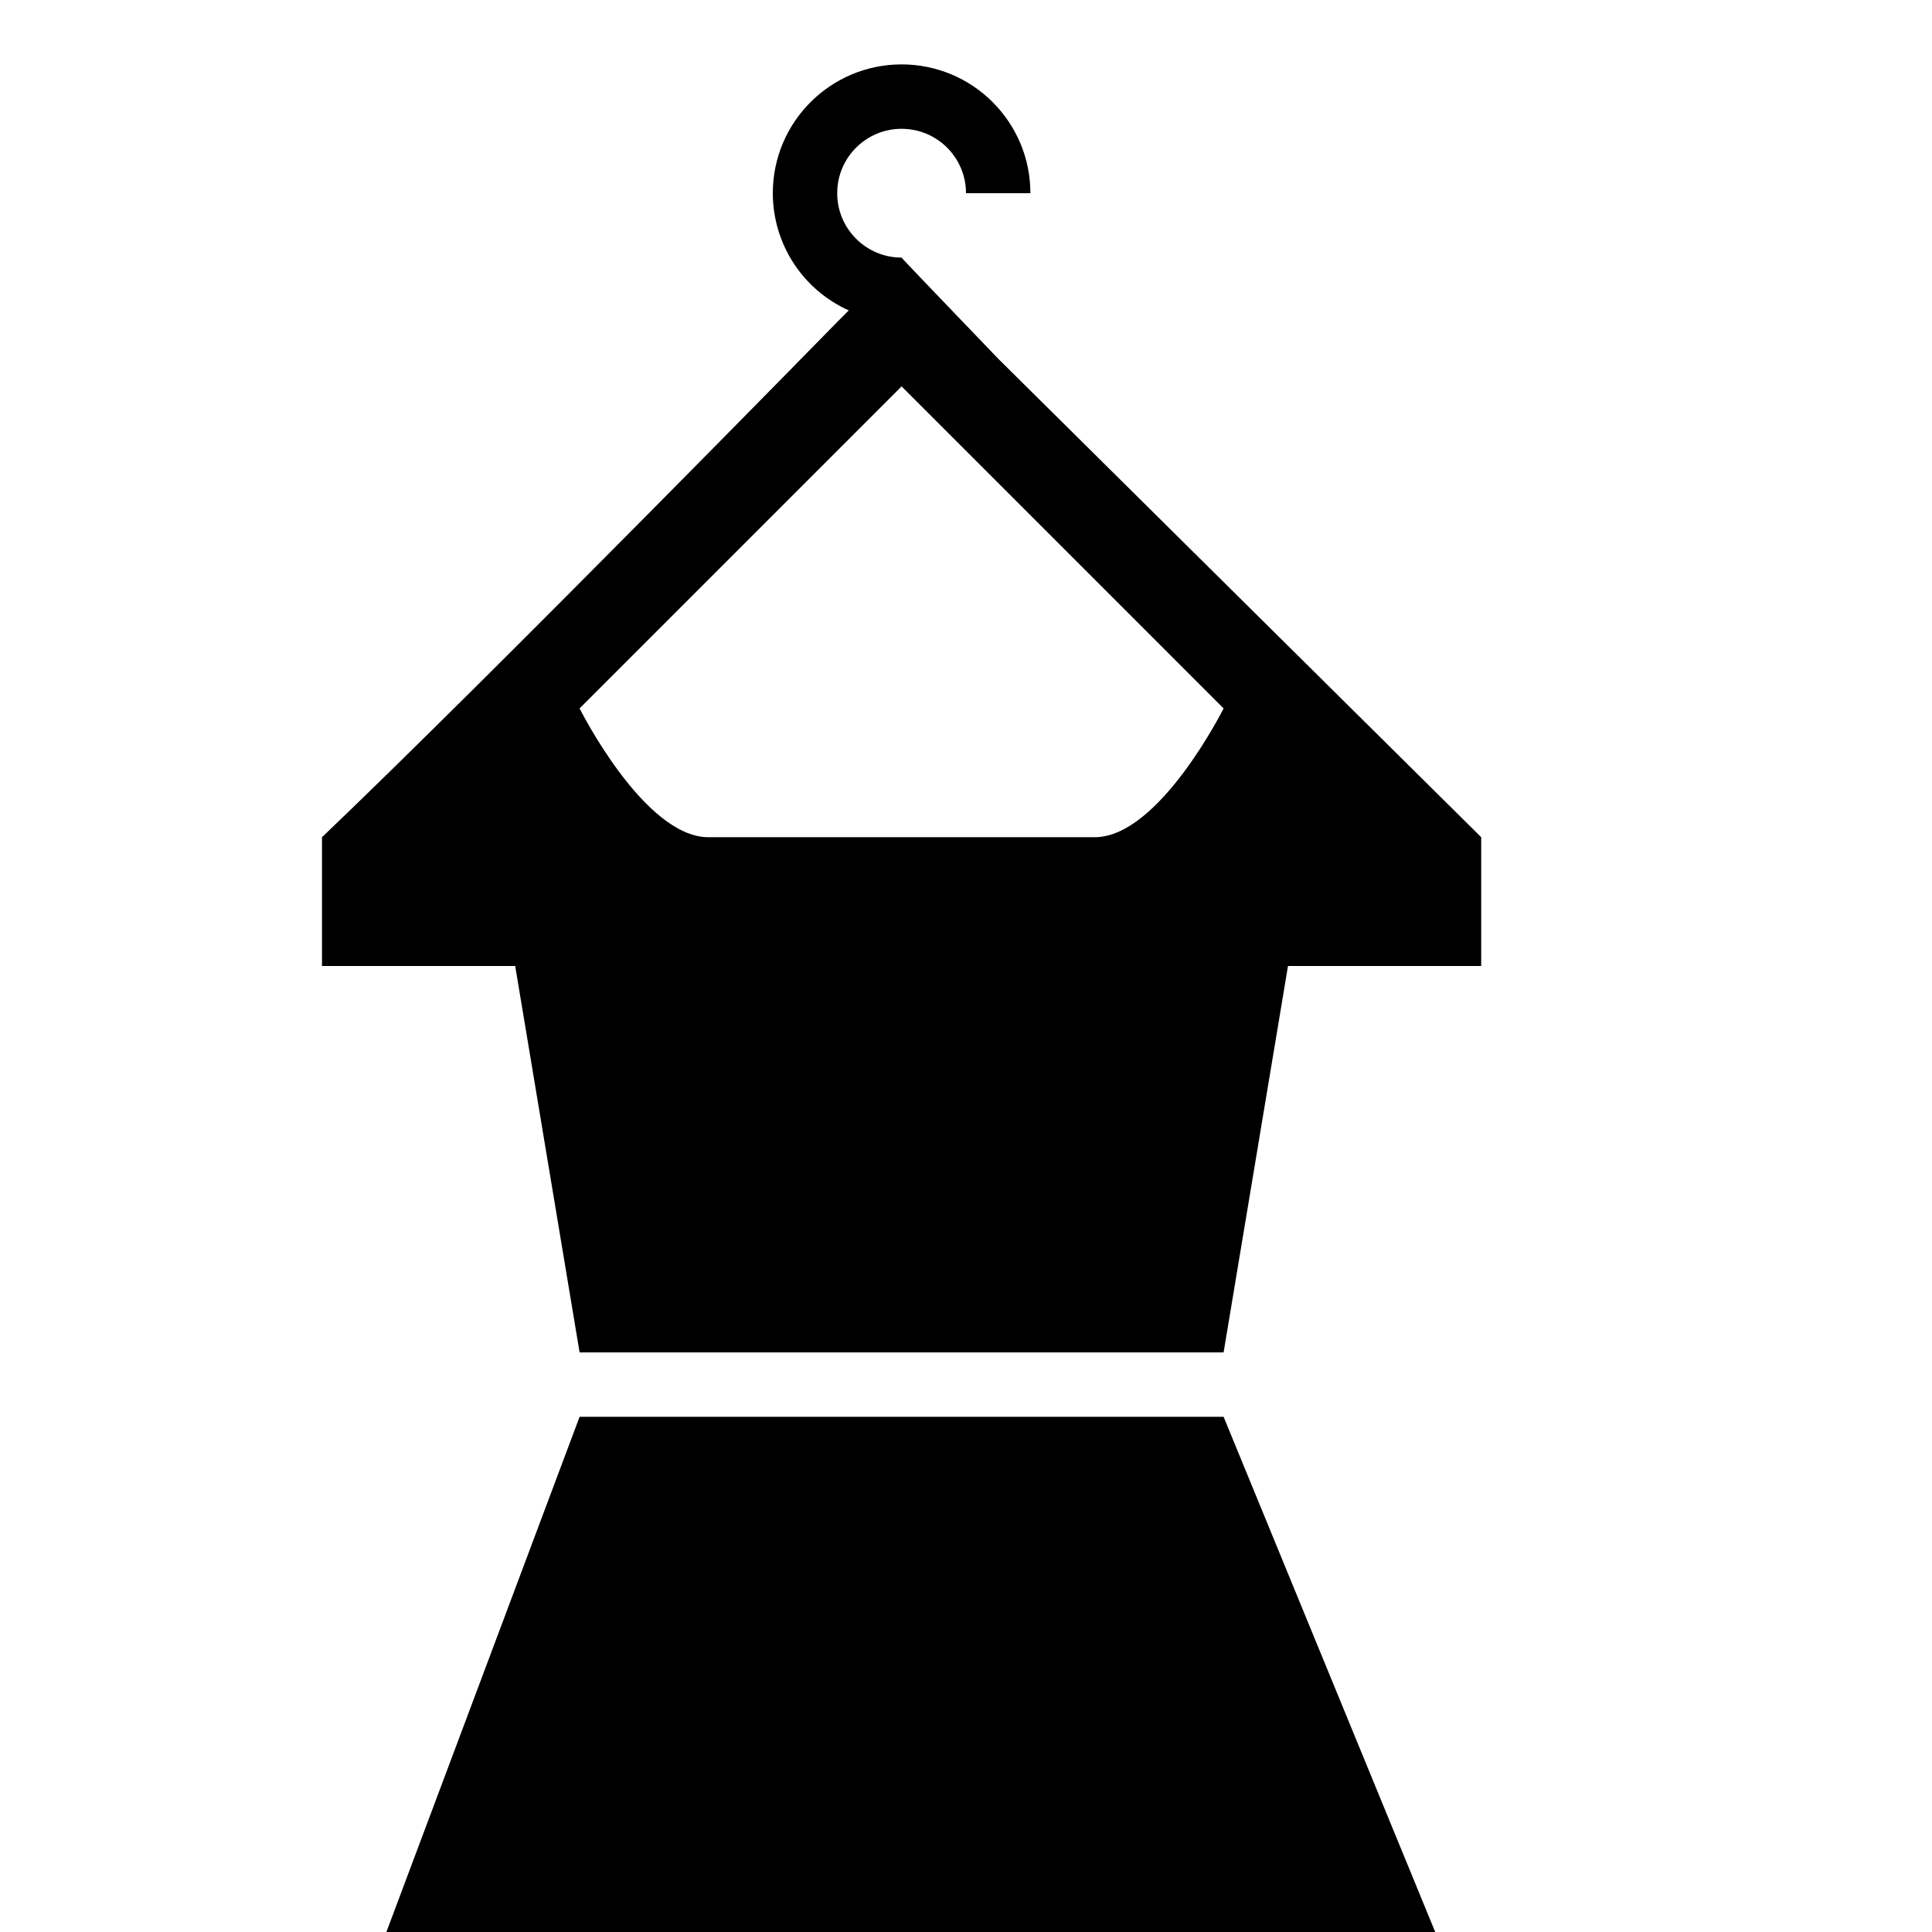 <?xml version="1.0" encoding="UTF-8" standalone="no"?>
<!-- Created with Inkscape (http://www.inkscape.org/) -->

<svg
   xmlns:dc="http://purl.org/dc/elements/1.1/"
   xmlns:cc="http://creativecommons.org/ns#"
   xmlns:rdf="http://www.w3.org/1999/02/22-rdf-syntax-ns#"
   xmlns:svg="http://www.w3.org/2000/svg"
   xmlns="http://www.w3.org/2000/svg"
   xmlns:sodipodi="http://sodipodi.sourceforge.net/DTD/sodipodi-0.dtd"
   xmlns:inkscape="http://www.inkscape.org/namespaces/inkscape"
   version="1.1"
   width="15"
   height="15"
   id="svg4619"
   inkscape:version="0.91 r13725"
   sodipodi:docname="clothing-store-15.svg"
   viewBox="0 0 15 15">
  <sodipodi:namedview
     pagecolor="#ffffff"
     bordercolor="#666666"
     borderopacity="1"
     objecttolerance="10"
     gridtolerance="10"
     guidetolerance="10"
     inkscape:pageopacity="0"
     inkscape:pageshadow="2"
     inkscape:window-width="1027"
     inkscape:window-height="755"
     id="namedview3395"
     inkscape:document-units="px"
     showgrid="false"
     inkscape:zoom="18.401414"
     inkscape:cx="5.0009851"
     inkscape:cy="14.813201"
     inkscape:current-layer="svg4619"
     inkscape:window-x="1"
     inkscape:window-y="0"
     inkscape:window-maximized="0"
     inkscape:snap-bbox="true"
     inkscape:bbox-paths="true"
     inkscape:bbox-nodes="true"
     inkscape:snap-bbox-edge-midpoints="true"
     inkscape:snap-bbox-midpoints="true"
     inkscape:snap-nodes="true"
     inkscape:object-paths="true"
     inkscape:snap-intersection-paths="true"
     inkscape:object-nodes="true"
     inkscape:snap-smooth-nodes="true">
    <inkscape:grid
       type="xygrid"
       id="grid3333"
       spacingx="0.5"
       spacingy="0.5"
       color="#ff0000"
       opacity="0.125"
       empspacing="2" />
  </sodipodi:namedview>
  <defs
     id="defs4621" />
  <path
     style="opacity:1;fill:#000000;fill-opacity:1;stroke:none;stroke-width:1;stroke-linecap:round;stroke-linejoin:miter;stroke-miterlimit:4;stroke-dasharray:none;stroke-dashoffset:0;stroke-opacity:1"
     d="m 7,0.5 c -0.552,0 -1,0.448 -1,1 7.308e-4,0.393 0.231,0.749 0.59,0.91 L 6.5,2.5 c 0,0 -2.66,2.721 -4,4 l 0,1 1.5,0 0.5,3 5,0 0.5,-3 1.5,0 0,-1 L 7.75,2.785 7.396,2.416 C 7.396,2.416 6.996,2 7,2 6.724,2 6.5,1.776 6.5,1.5 6.5,1.224 6.724,1 7,1 7.276,1 7.5,1.224 7.5,1.5 L 8,1.5 C 8,0.948 7.552,0.5 7,0.5 Z M 7,3 9.5,5.5 c 0,0 -0.5,1 -1,1 l -3,0 c -0.5,0 -1,-1 -1,-1 z M 4.5,11 3,15 11.143,15 9.5,11 Z"
     id="rect3334-2"
     inkscape:connector-curvature="0"
     sodipodi:nodetypes="sccccccccccccccssccsccssccccccc" />
</svg>
